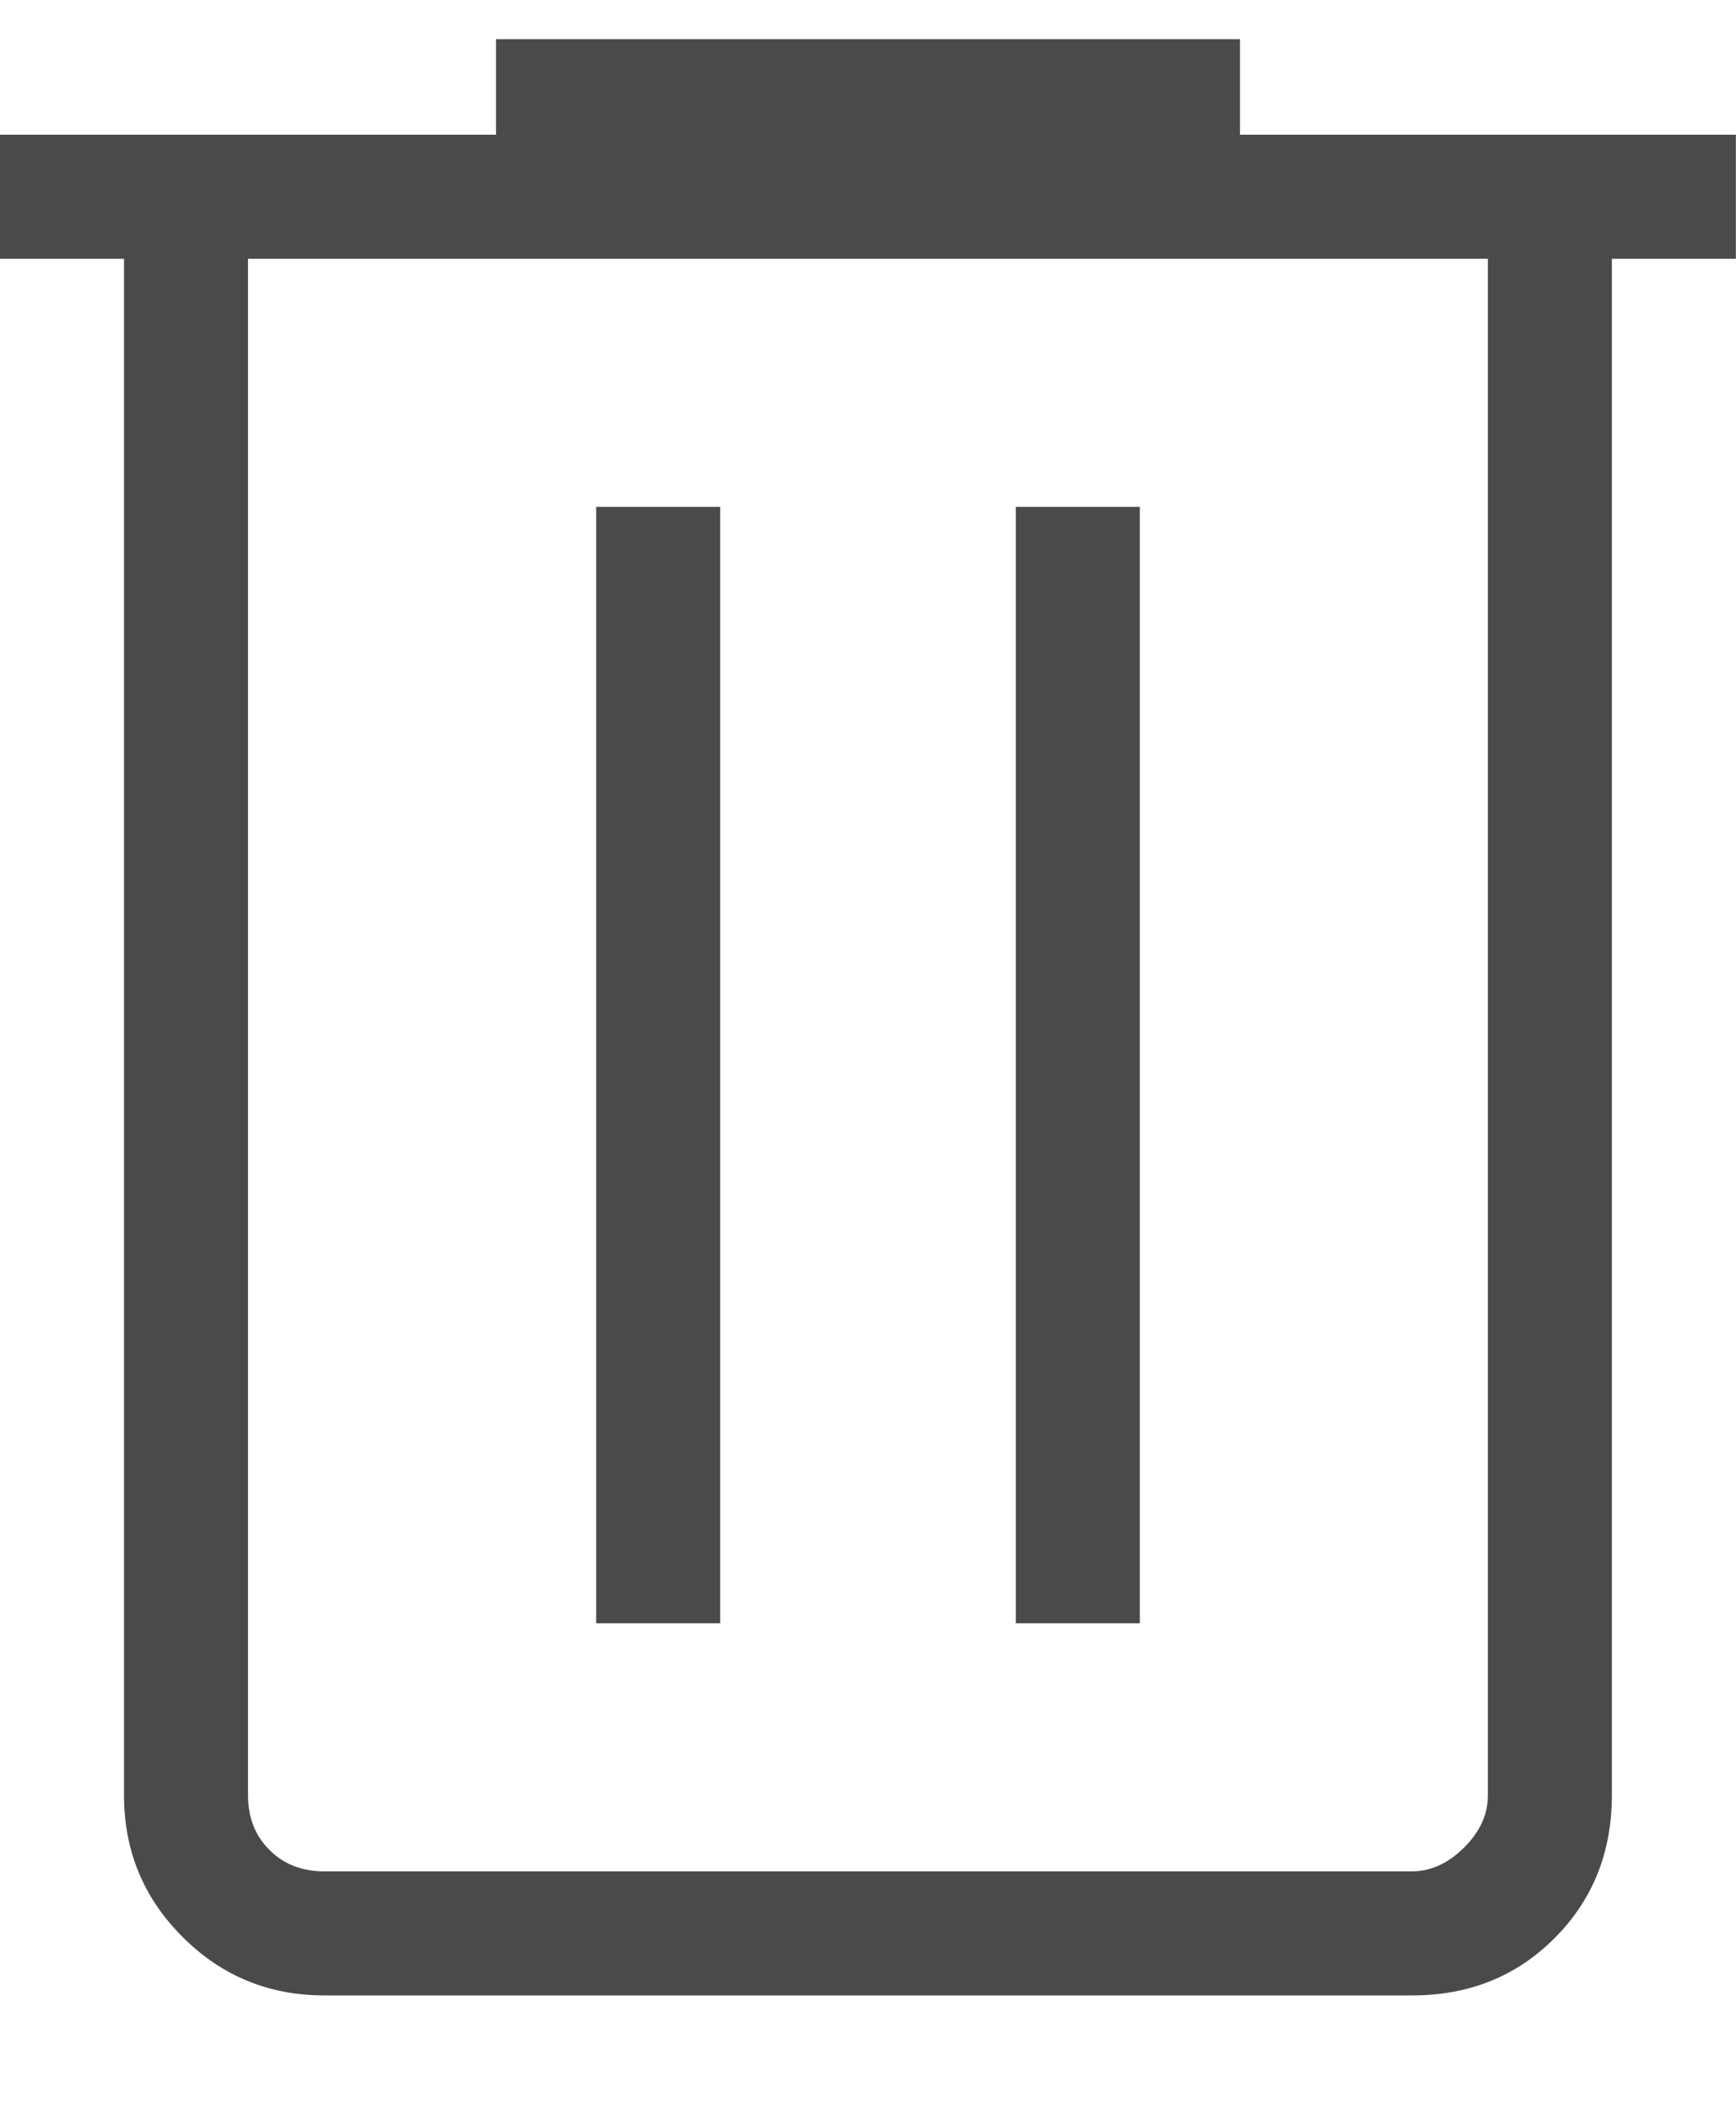 <svg width="14" height="17" viewBox="0 0 14 17" fill="none" xmlns="http://www.w3.org/2000/svg">
<path d="M2.616 16.086C2.168 16.086 1.786 15.929 1.472 15.614C1.157 15.3 1 14.919 1 14.471V2.086H-0V1.086H4V0.316H10V1.086H13.999V2.086H12.999V14.471C12.999 14.931 12.845 15.316 12.537 15.624C12.229 15.933 11.845 16.087 11.383 16.086H2.616ZM11.999 2.086H2V14.471C2 14.651 2.057 14.798 2.173 14.913C2.288 15.029 2.436 15.086 2.616 15.086H11.384C11.538 15.086 11.679 15.022 11.807 14.894C11.936 14.766 12 14.625 11.999 14.47V2.086ZM4.808 13.086H5.808V4.086H4.808V13.086ZM8.192 13.086H9.192V4.086H8.192V13.086Z" fill="#4A4A4A"/>
</svg>
